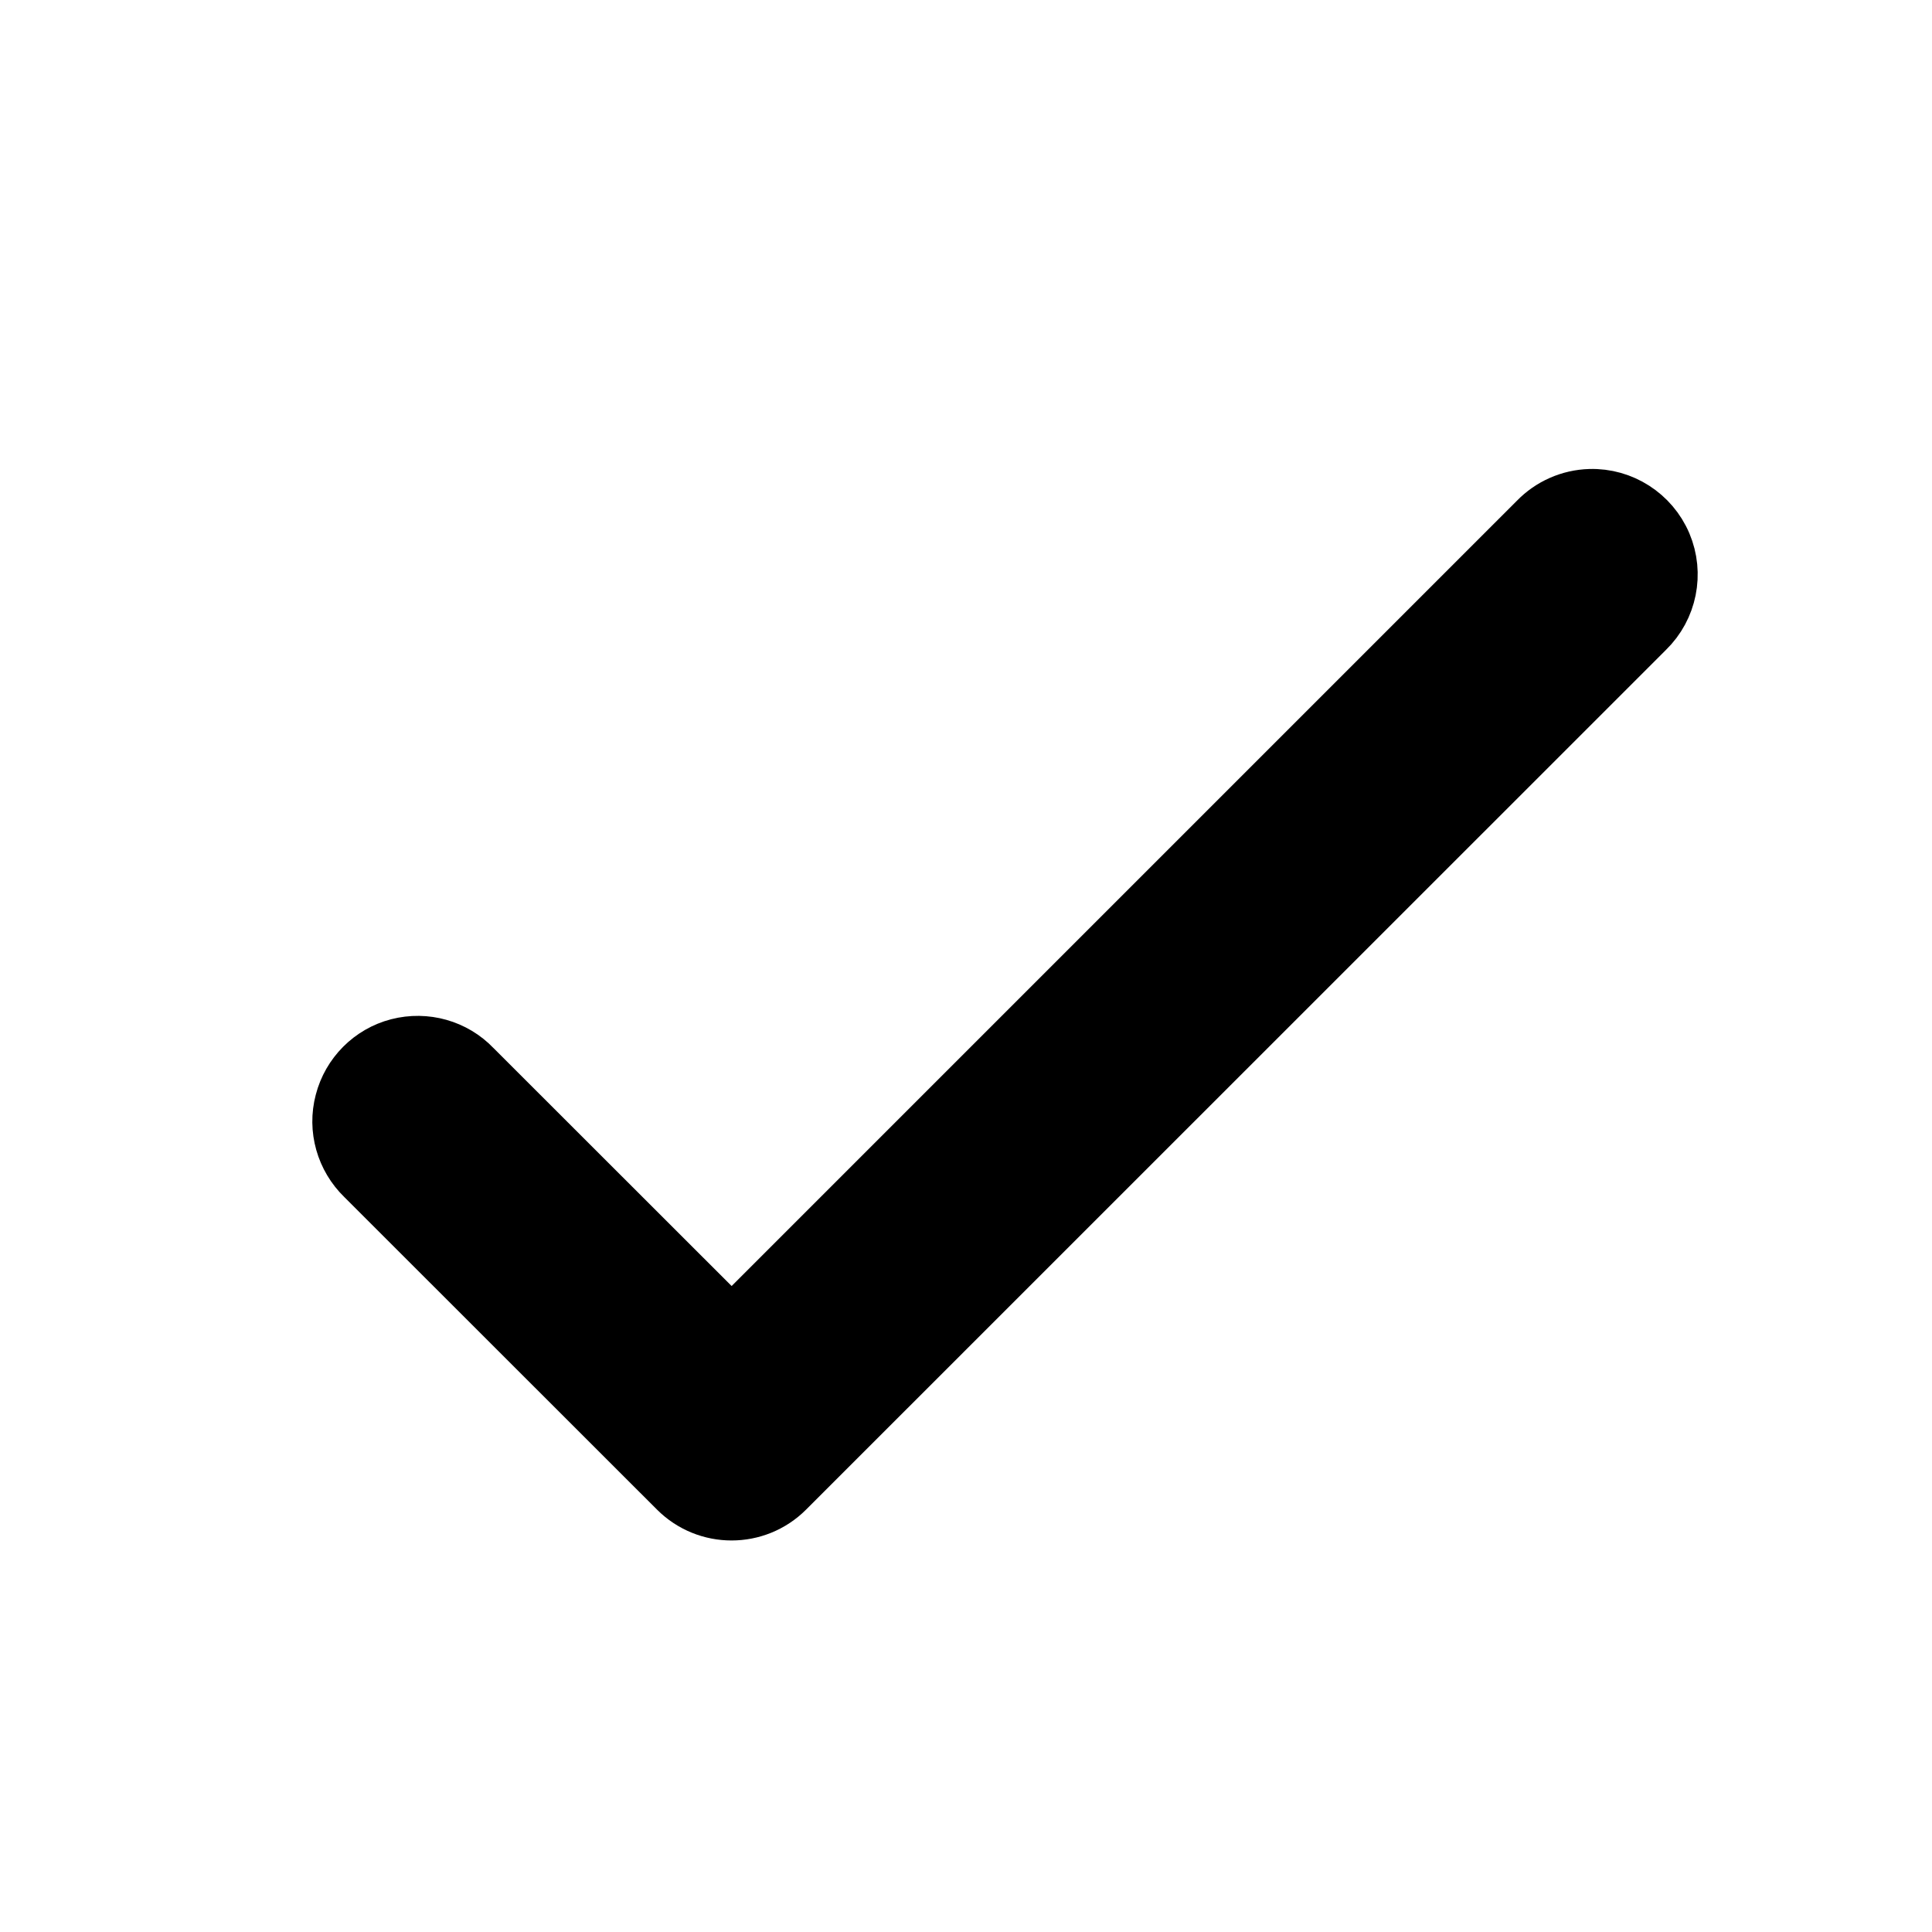 <?xml version="1.0" encoding="UTF-8"?>
<svg xmlns="http://www.w3.org/2000/svg" xmlns:xlink="http://www.w3.org/1999/xlink" width="48pt" height="48pt" viewBox="0 0 48 48" version="1.1">
<g id="surface1512388">
<path style="fill-rule:nonzero;fill:currentColor;fill-opacity:1;stroke-width:5;stroke-linecap:butt;stroke-linejoin:round;stroke:currentColor;stroke-opacity:1;stroke-miterlimit:10;" d="M 150.005 47.295 C 151.158 50.019 150.524 53.176 148.404 55.237 L 69.566 134.061 C 66.77 136.858 62.229 136.858 59.432 134.061 L 30.76 105.403 C 28.9 103.601 28.136 100.934 28.8 98.426 C 29.448 95.918 31.409 93.943 33.917 93.294 C 36.44 92.646 39.107 93.395 40.894 95.269 L 64.507 118.867 L 138.27 45.103 C 139.568 43.763 141.326 42.984 143.2 42.927 C 146.141 42.84 148.851 44.584 150.005 47.295 Z M 150.005 47.295 " transform="matrix(0.271,0,0,0.271,0.696,0.696)"/>
<path style=" stroke:none;fill-rule:nonzero;fill:currentColor;fill-opacity:1;" d="M 39.5 12.328 C 38.992 12.344 38.516 12.555 38.164 12.918 L 18.176 32.906 L 11.777 26.512 C 11.293 26.004 10.57 25.801 9.887 25.977 C 9.207 26.152 8.676 26.688 8.5 27.367 C 8.32 28.047 8.527 28.77 9.031 29.258 L 16.801 37.023 C 17.559 37.781 18.789 37.781 19.547 37.023 L 40.91 15.664 C 41.484 15.105 41.656 14.25 41.344 13.512 C 41.031 12.777 40.297 12.305 39.5 12.328 Z M 39.5 12.328 "/>
</g>
</svg>
